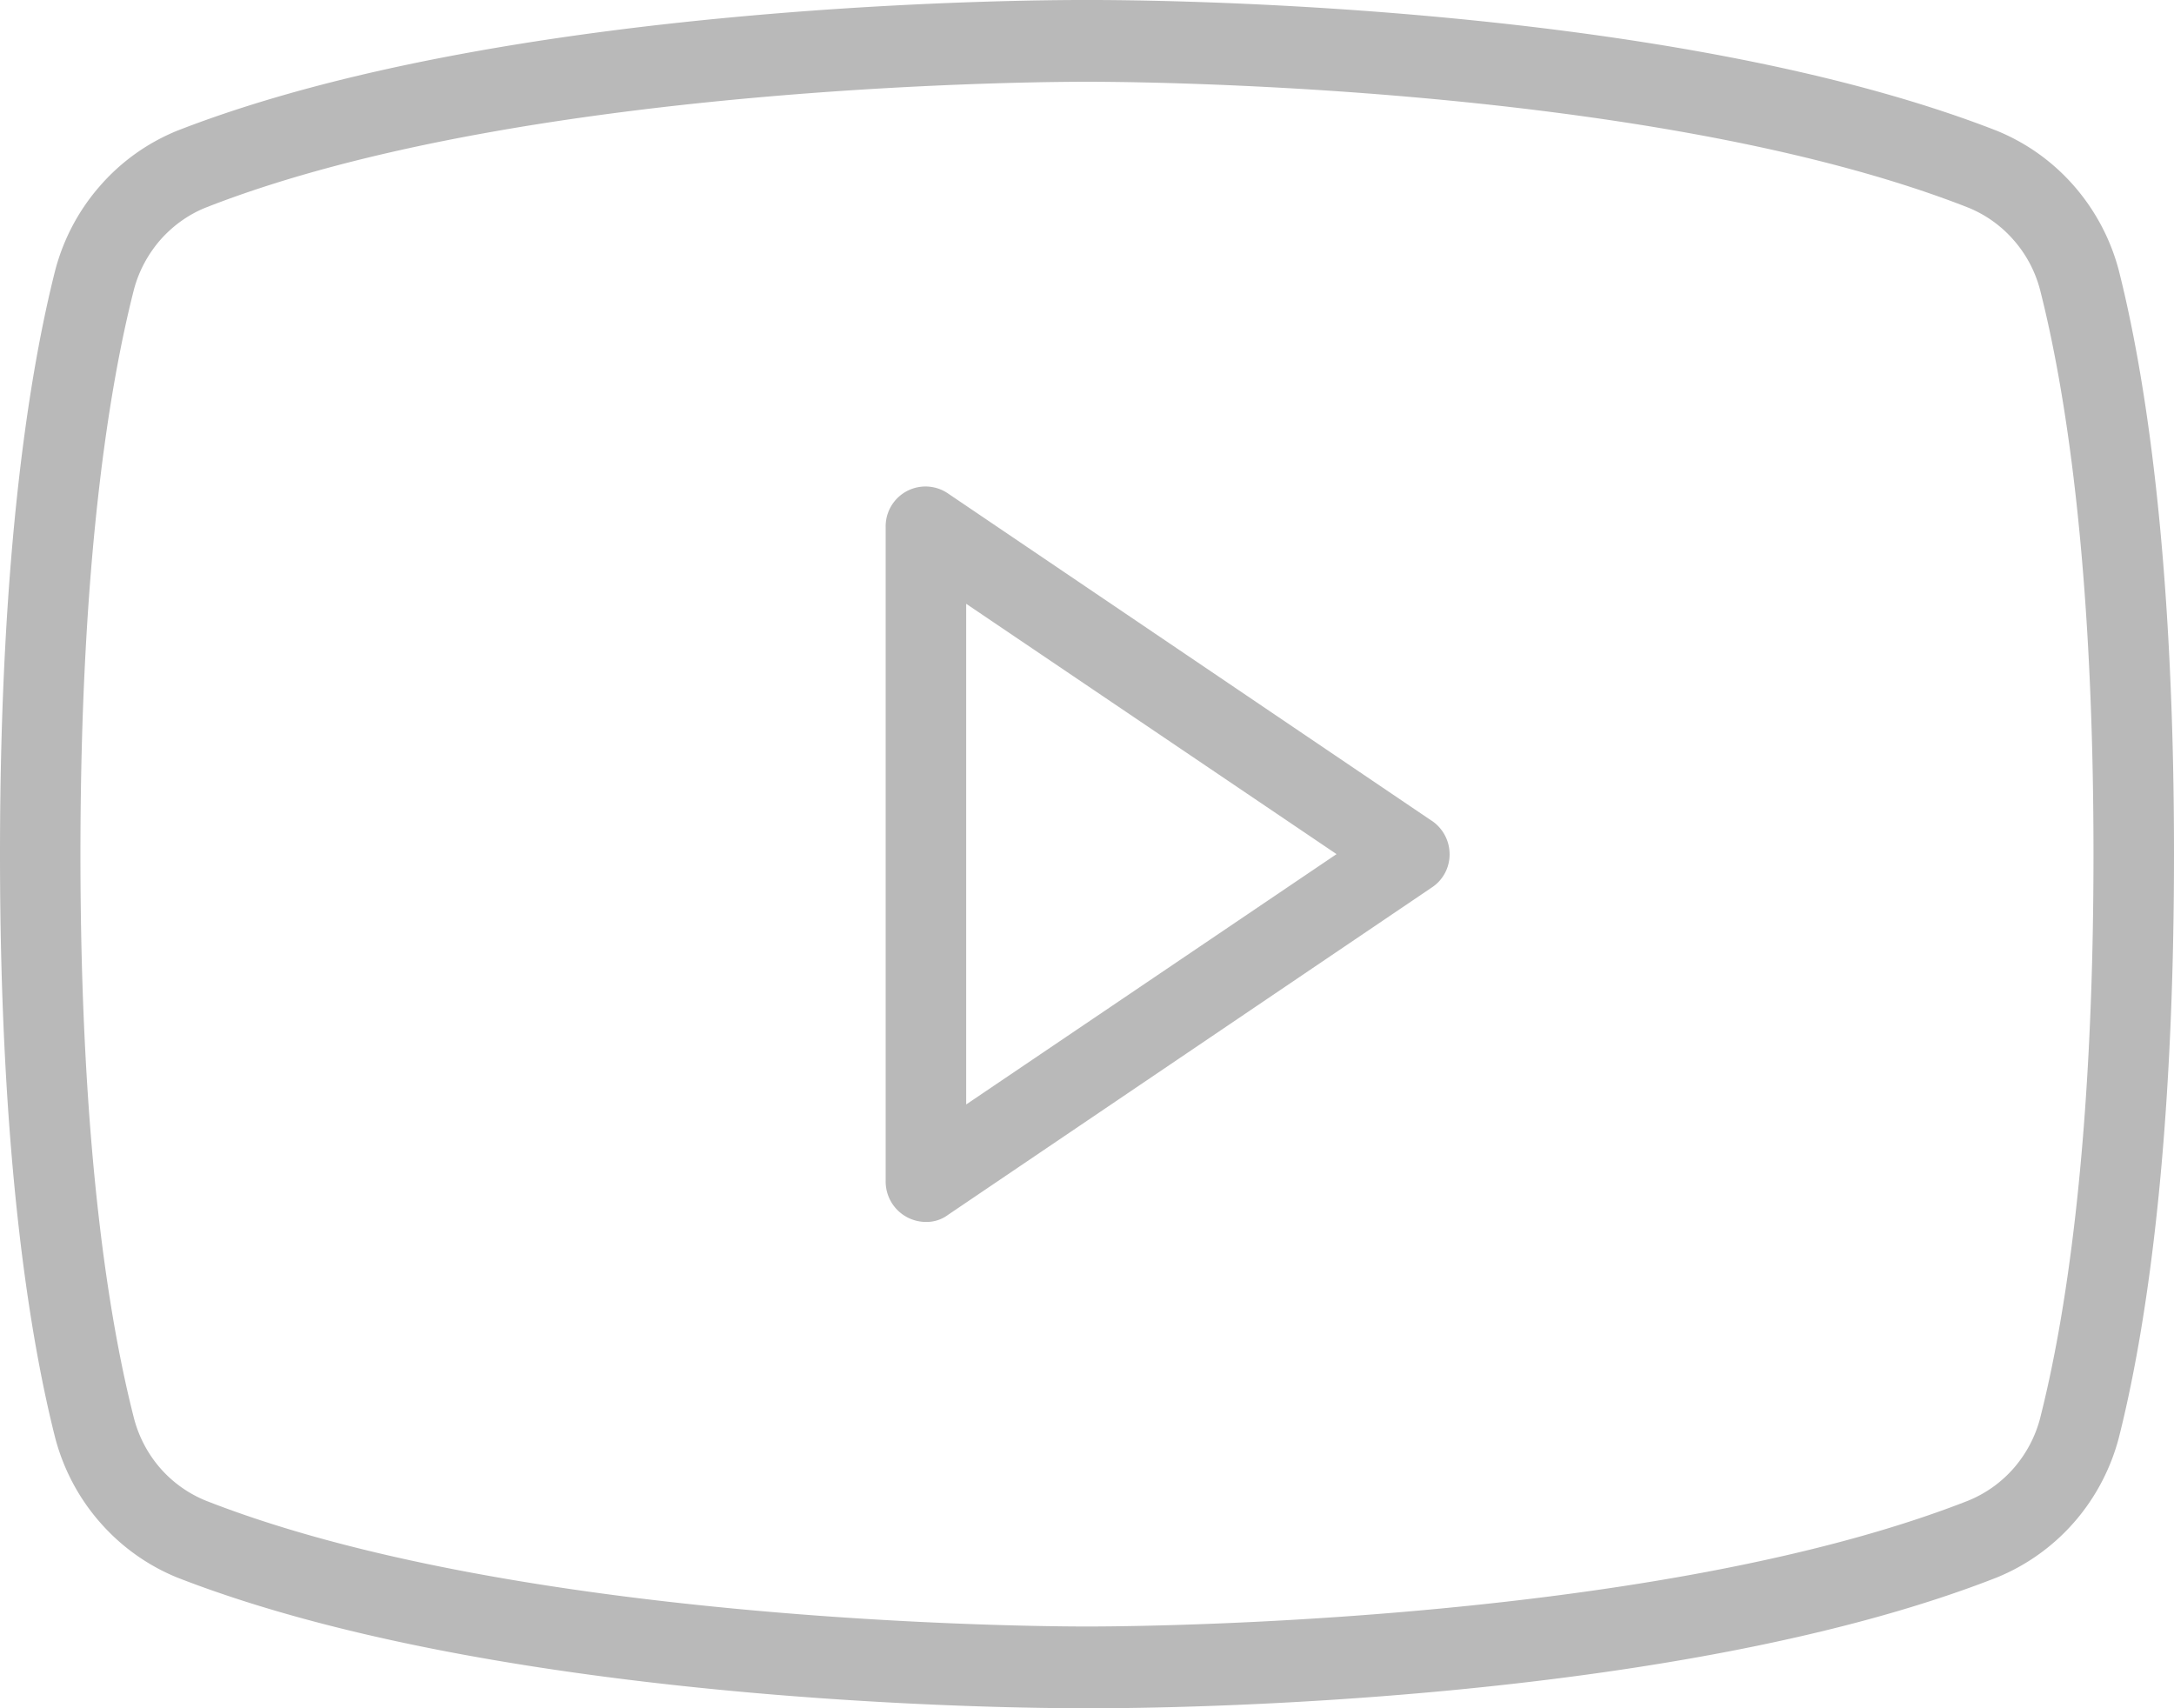 <svg width="28" height="22" fill="none" xmlns="http://www.w3.org/2000/svg"><path d="m18.433 10.566-6.222-4.21a.513.513 0 0 0-.804.433v8.421a.52.52 0 0 0 .519.527.462.462 0 0 0 .285-.092l6.222-4.21A.51.51 0 0 0 18.67 11a.52.52 0 0 0-.236-.434zm-5.989 3.658V7.776L17.214 11l-4.77 3.224zm14.843-10.75a2.697 2.697 0 0 0-.577-1.082 2.645 2.645 0 0 0-.992-.708C21.337-.026 14.298 0 14 0c-.298 0-7.337-.026-11.719 1.684-.38.155-.72.397-.991.708-.273.31-.47.68-.577 1.082C.389 4.75 0 7.092 0 11s.389 6.25.713 7.526c.107.401.304.772.577 1.082.272.311.611.553.991.708C6.663 22.026 13.701 22 14 22h.09c.895 0 7.467-.053 11.628-1.684.38-.155.72-.397.992-.707.273-.311.47-.682.577-1.083C27.611 17.25 28 14.908 28 11s-.389-6.25-.713-7.526zm-1.011 14.79c-.062.239-.18.46-.341.645a1.556 1.556 0 0 1-.592.42c-4.2 1.645-11.265 1.618-11.343 1.618-.078 0-7.143.027-11.343-1.618a1.556 1.556 0 0 1-.592-.42 1.587 1.587 0 0 1-.34-.646C1.412 17.04 1.036 14.79 1.036 11c0-3.79.376-6.04.687-7.263.062-.24.18-.46.341-.646.163-.185.365-.33.592-.42C6.857 1.026 13.922 1.053 14 1.053c.078 0 7.143-.027 11.343 1.618.227.091.43.235.591.42.163.185.28.406.342.646.311 1.224.687 3.474.687 7.263 0 3.79-.376 6.04-.687 7.263z" fill="#B9B9B9"/></svg>